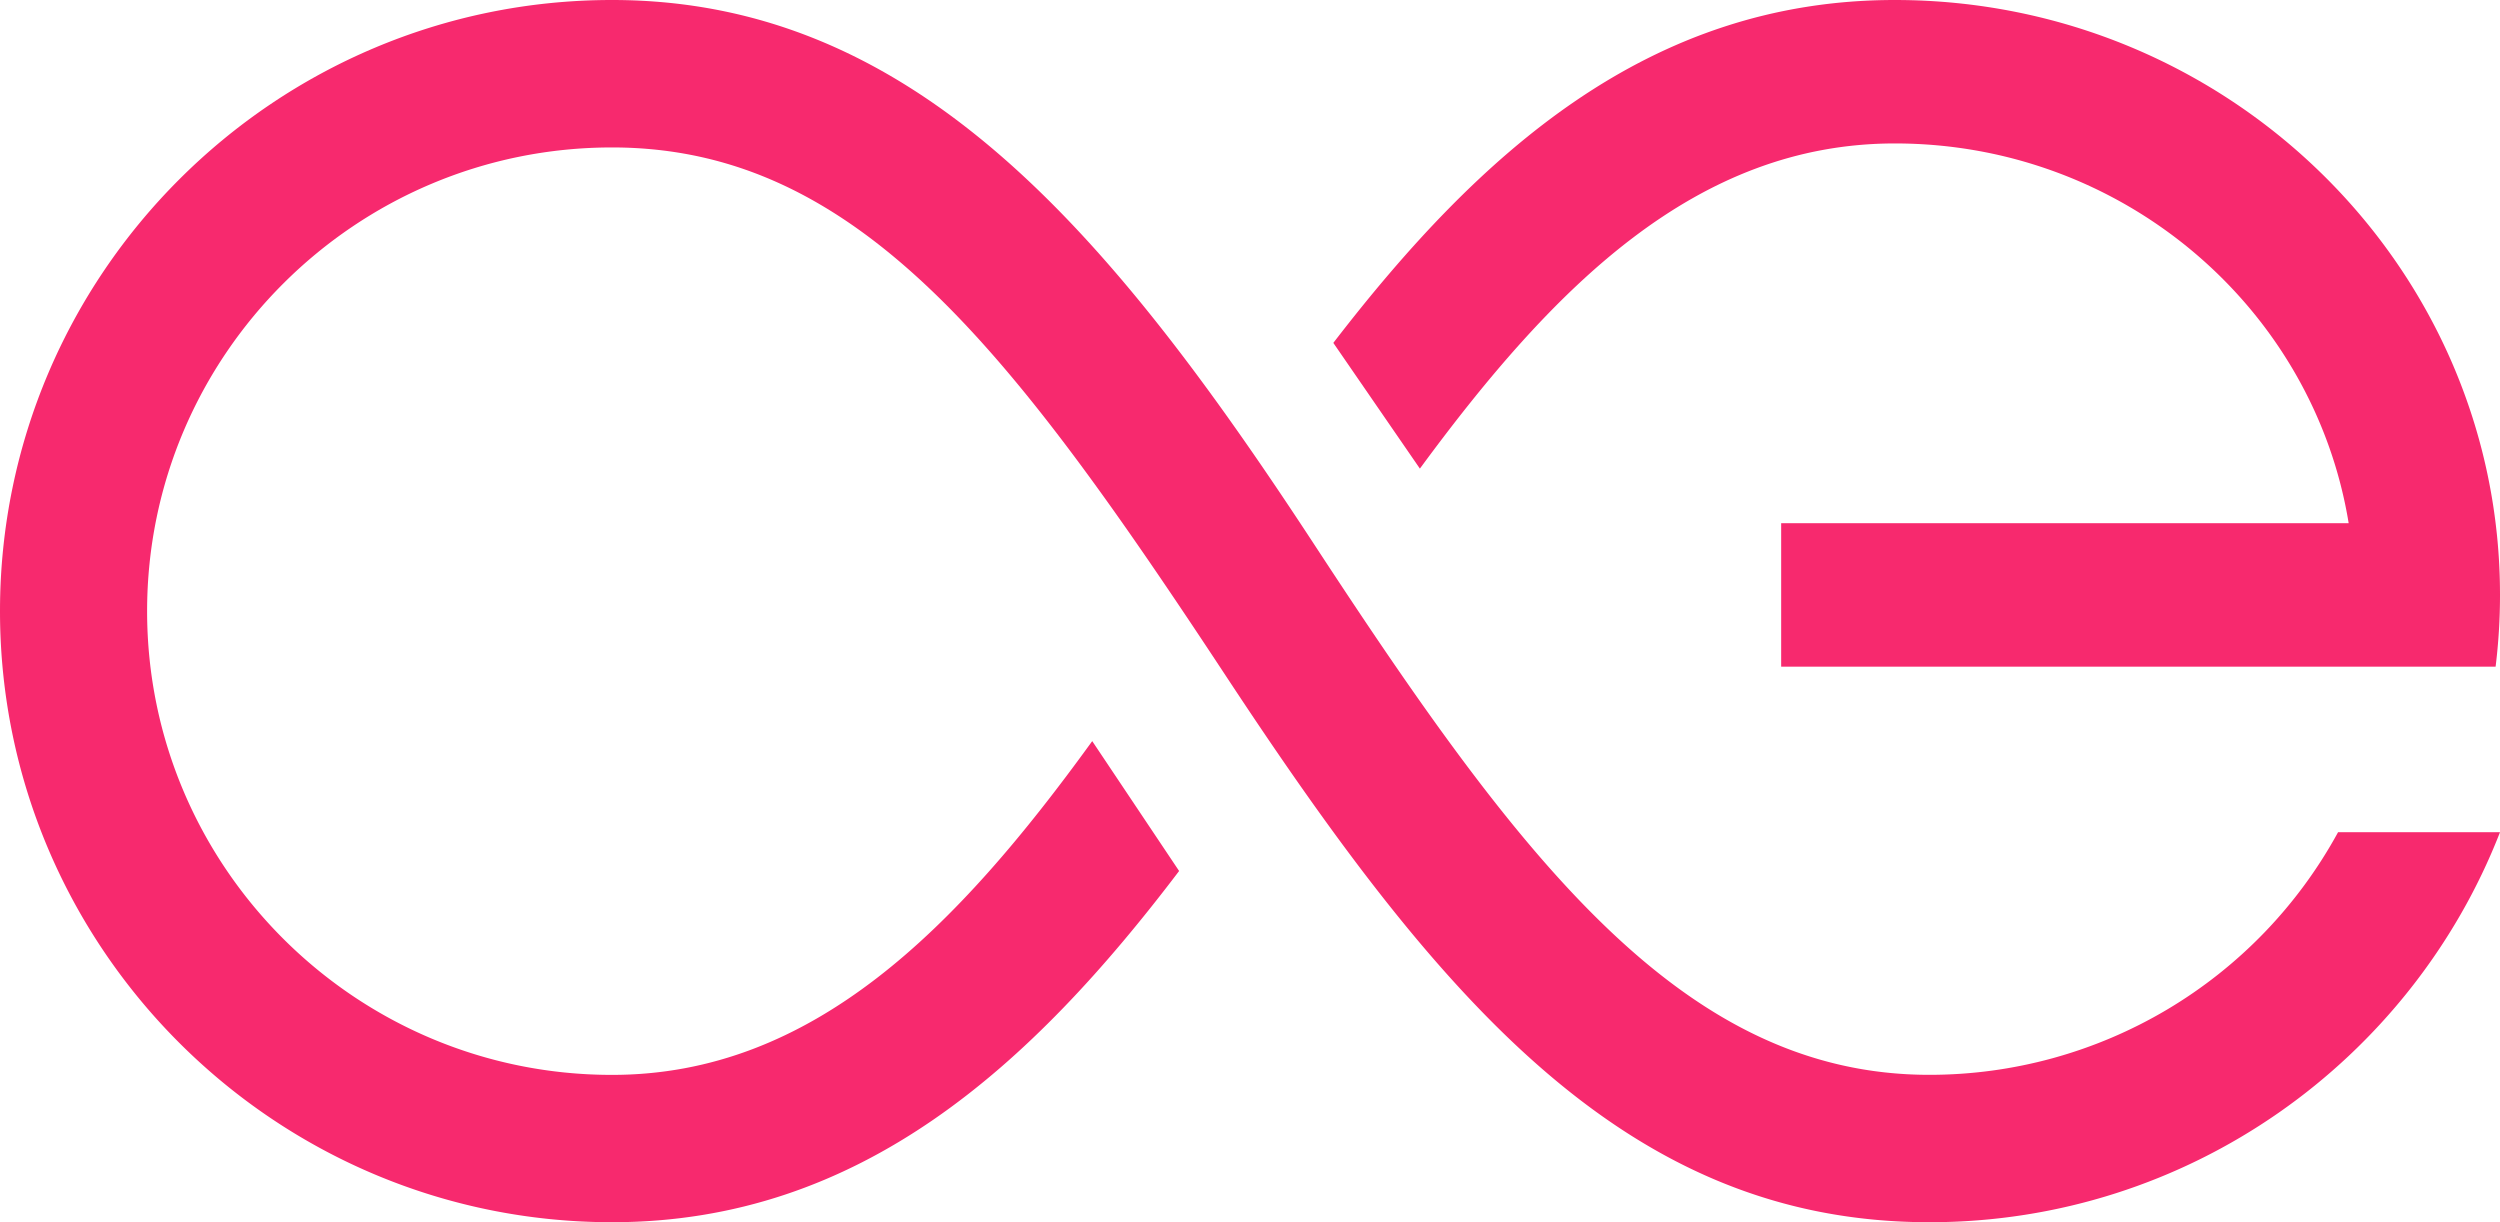 <svg width="45" height="22" viewBox="0 0 45 22" xmlns="http://www.w3.org/2000/svg"><g fill="#F7296E" fill-rule="evenodd"><path d="M34.107 0C29.67 0 26.63 2.757 24 6.172l1.558 2.263c2.408-3.276 4.967-5.853 8.55-5.853 4.114 0 7.536 2.966 8.168 6.835H32.061V12h12.86A10.6 10.6 0 0 0 45 10.709C45 4.804 40.114 0 34.107 0"/><path d="M34.73 19.347c-4.43 0-7.354-3.864-11.066-9.535C19.953 4.142 16.45 0 11.016 0 4.942 0 0 4.935 0 11s4.942 11 11.016 11c4.48 0 7.553-2.822 10.208-6.322L19.66 13.34c-2.434 3.363-5.022 6.008-8.644 6.008-4.614 0-8.368-3.744-8.368-8.347s3.754-8.347 8.368-8.347c4.43 0 7.197 3.667 11.058 9.525C25.934 18.036 29.296 22 34.73 22c4.67 0 8.67-2.916 10.27-7.02h-2.915a8.379 8.379 0 0 1-7.355 4.367"/></g></svg>
